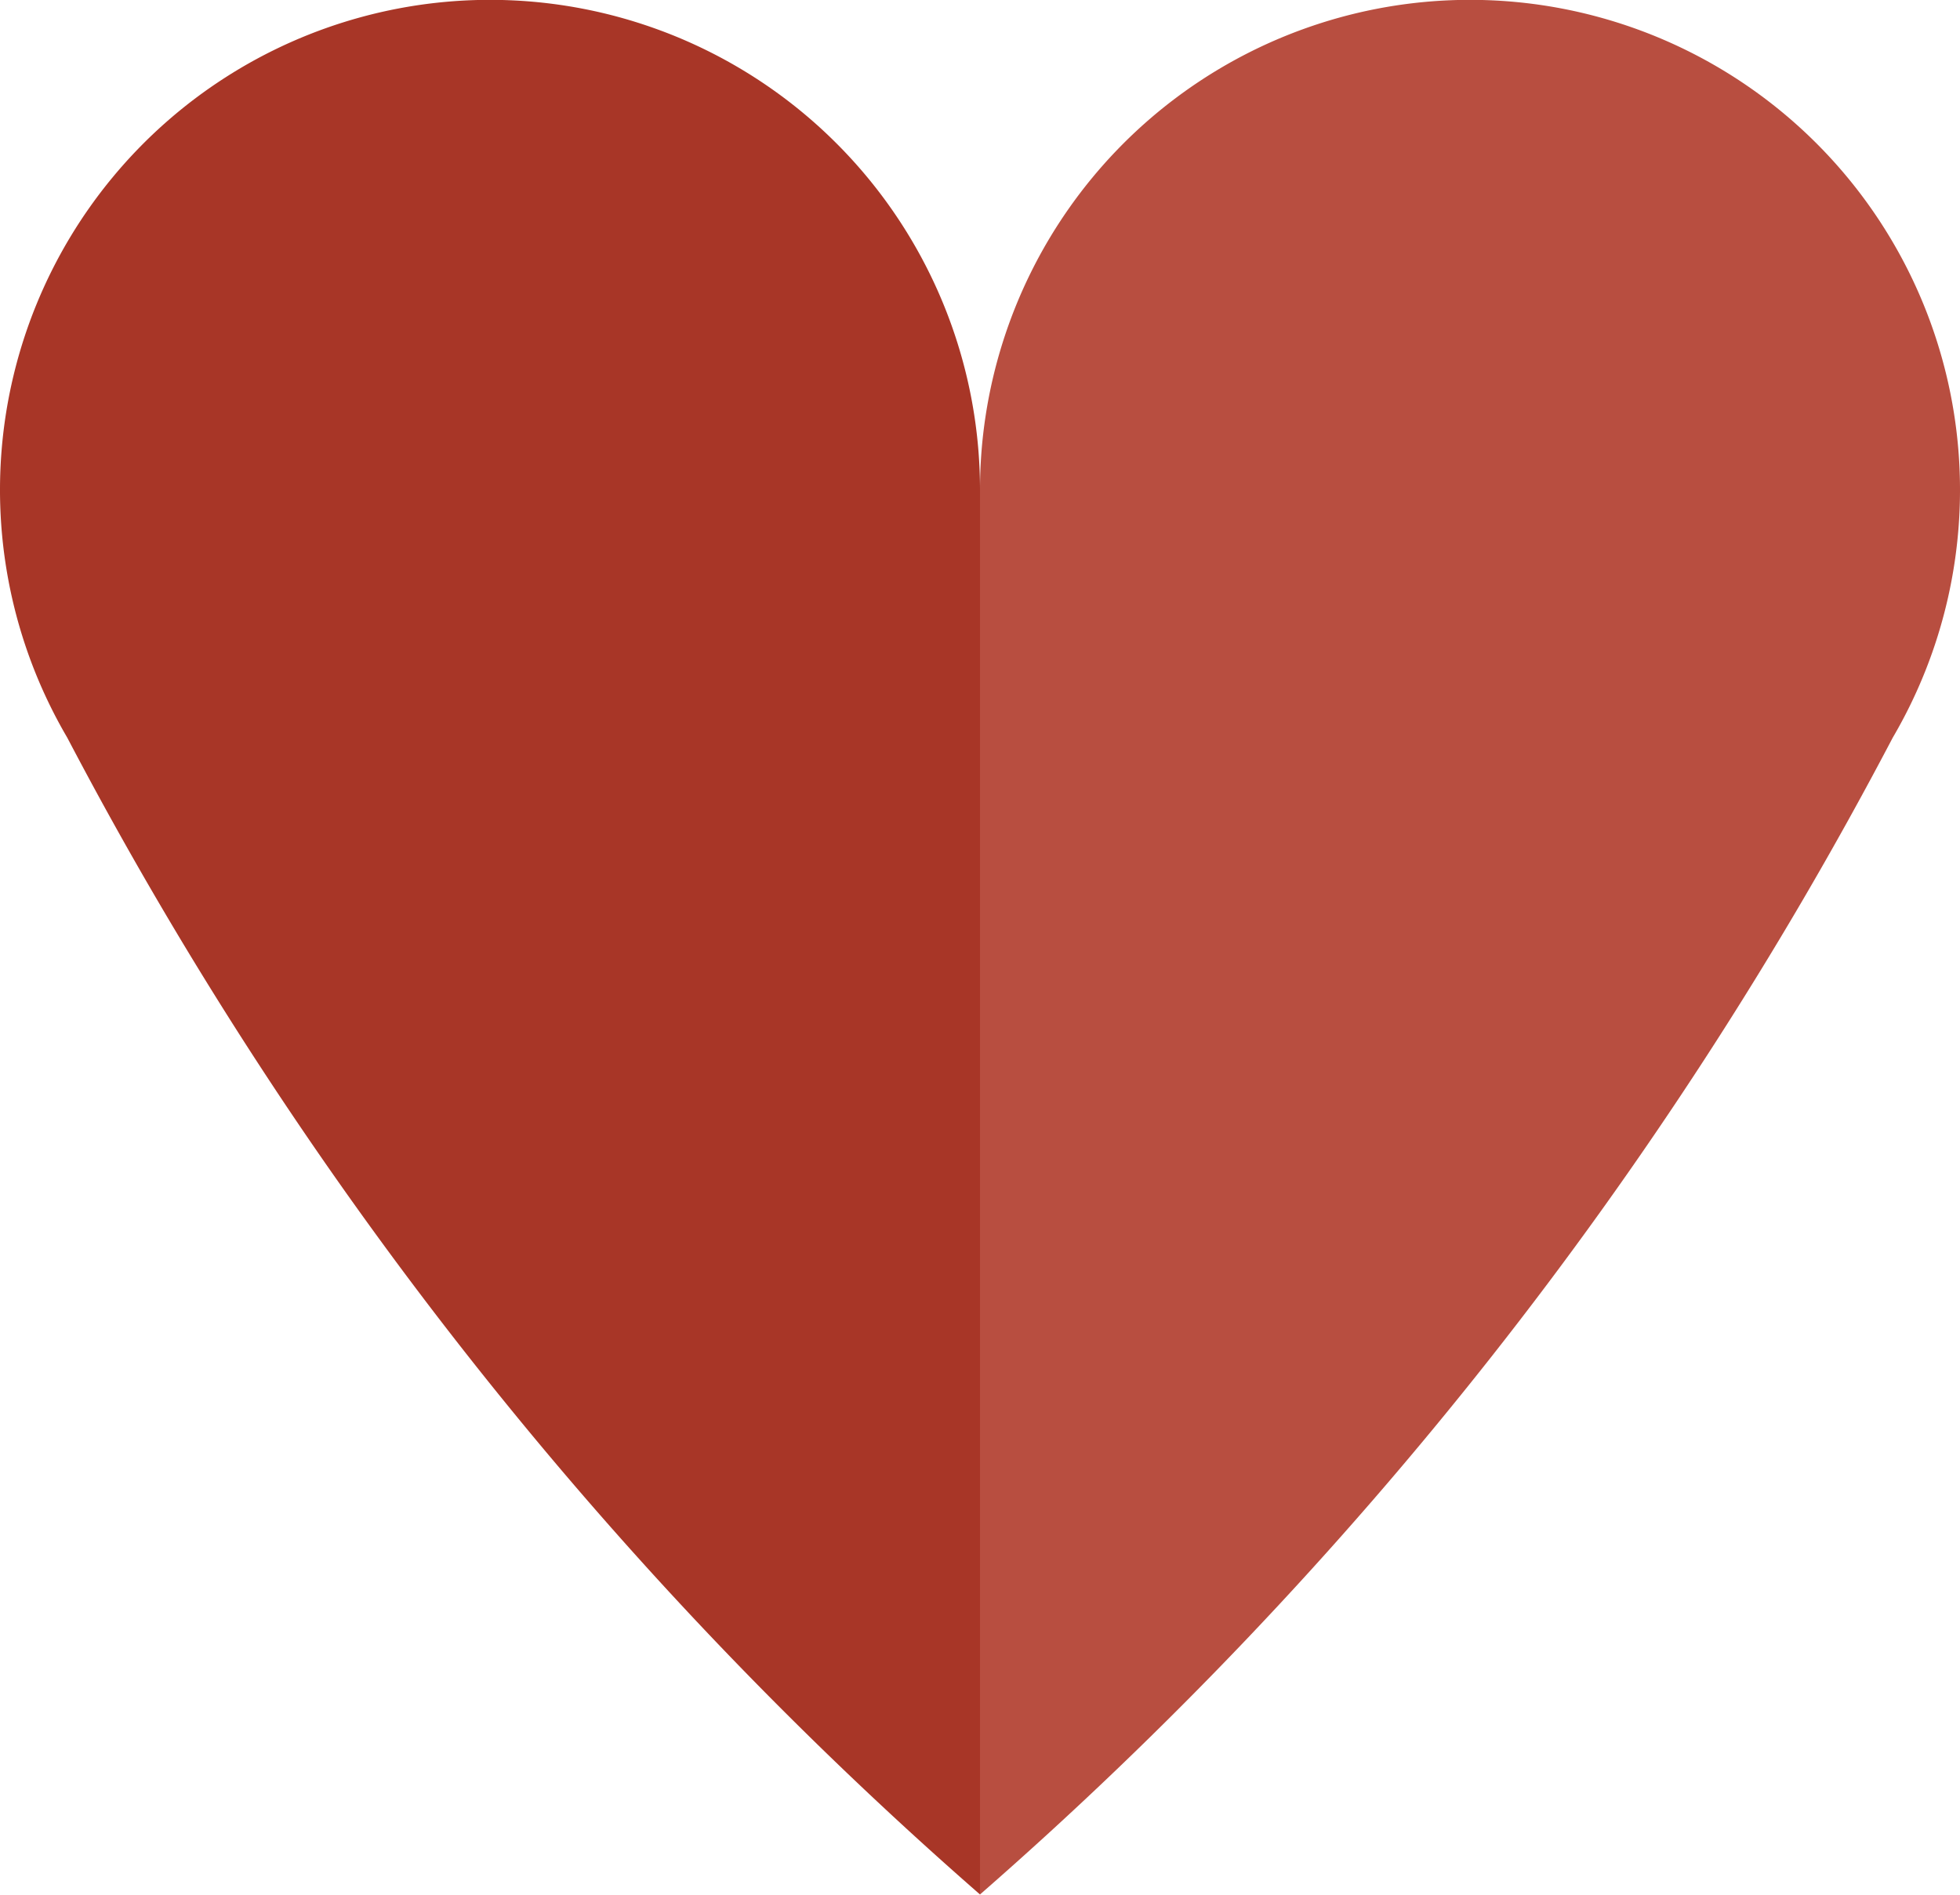 <svg xmlns="http://www.w3.org/2000/svg" viewBox="0 0 69.32 67.02"><defs><style>.cls-1{fill:#a83627;}.cls-2{fill:#b84e40;}</style></defs><title>Asset 1</title><g id="Layer_2" data-name="Layer 2"><g id="Layer_1-2" data-name="Layer 1"><path class="cls-1" d="M34.66,17.33A17.33,17.33,0,1,0,2.38,26.09,141.56,141.56,0,0,0,34.66,67Z"/><path class="cls-2" d="M34.66,17.33a17.33,17.33,0,1,1,32.28,8.76A141.56,141.56,0,0,1,34.66,67Z"/></g></g></svg>